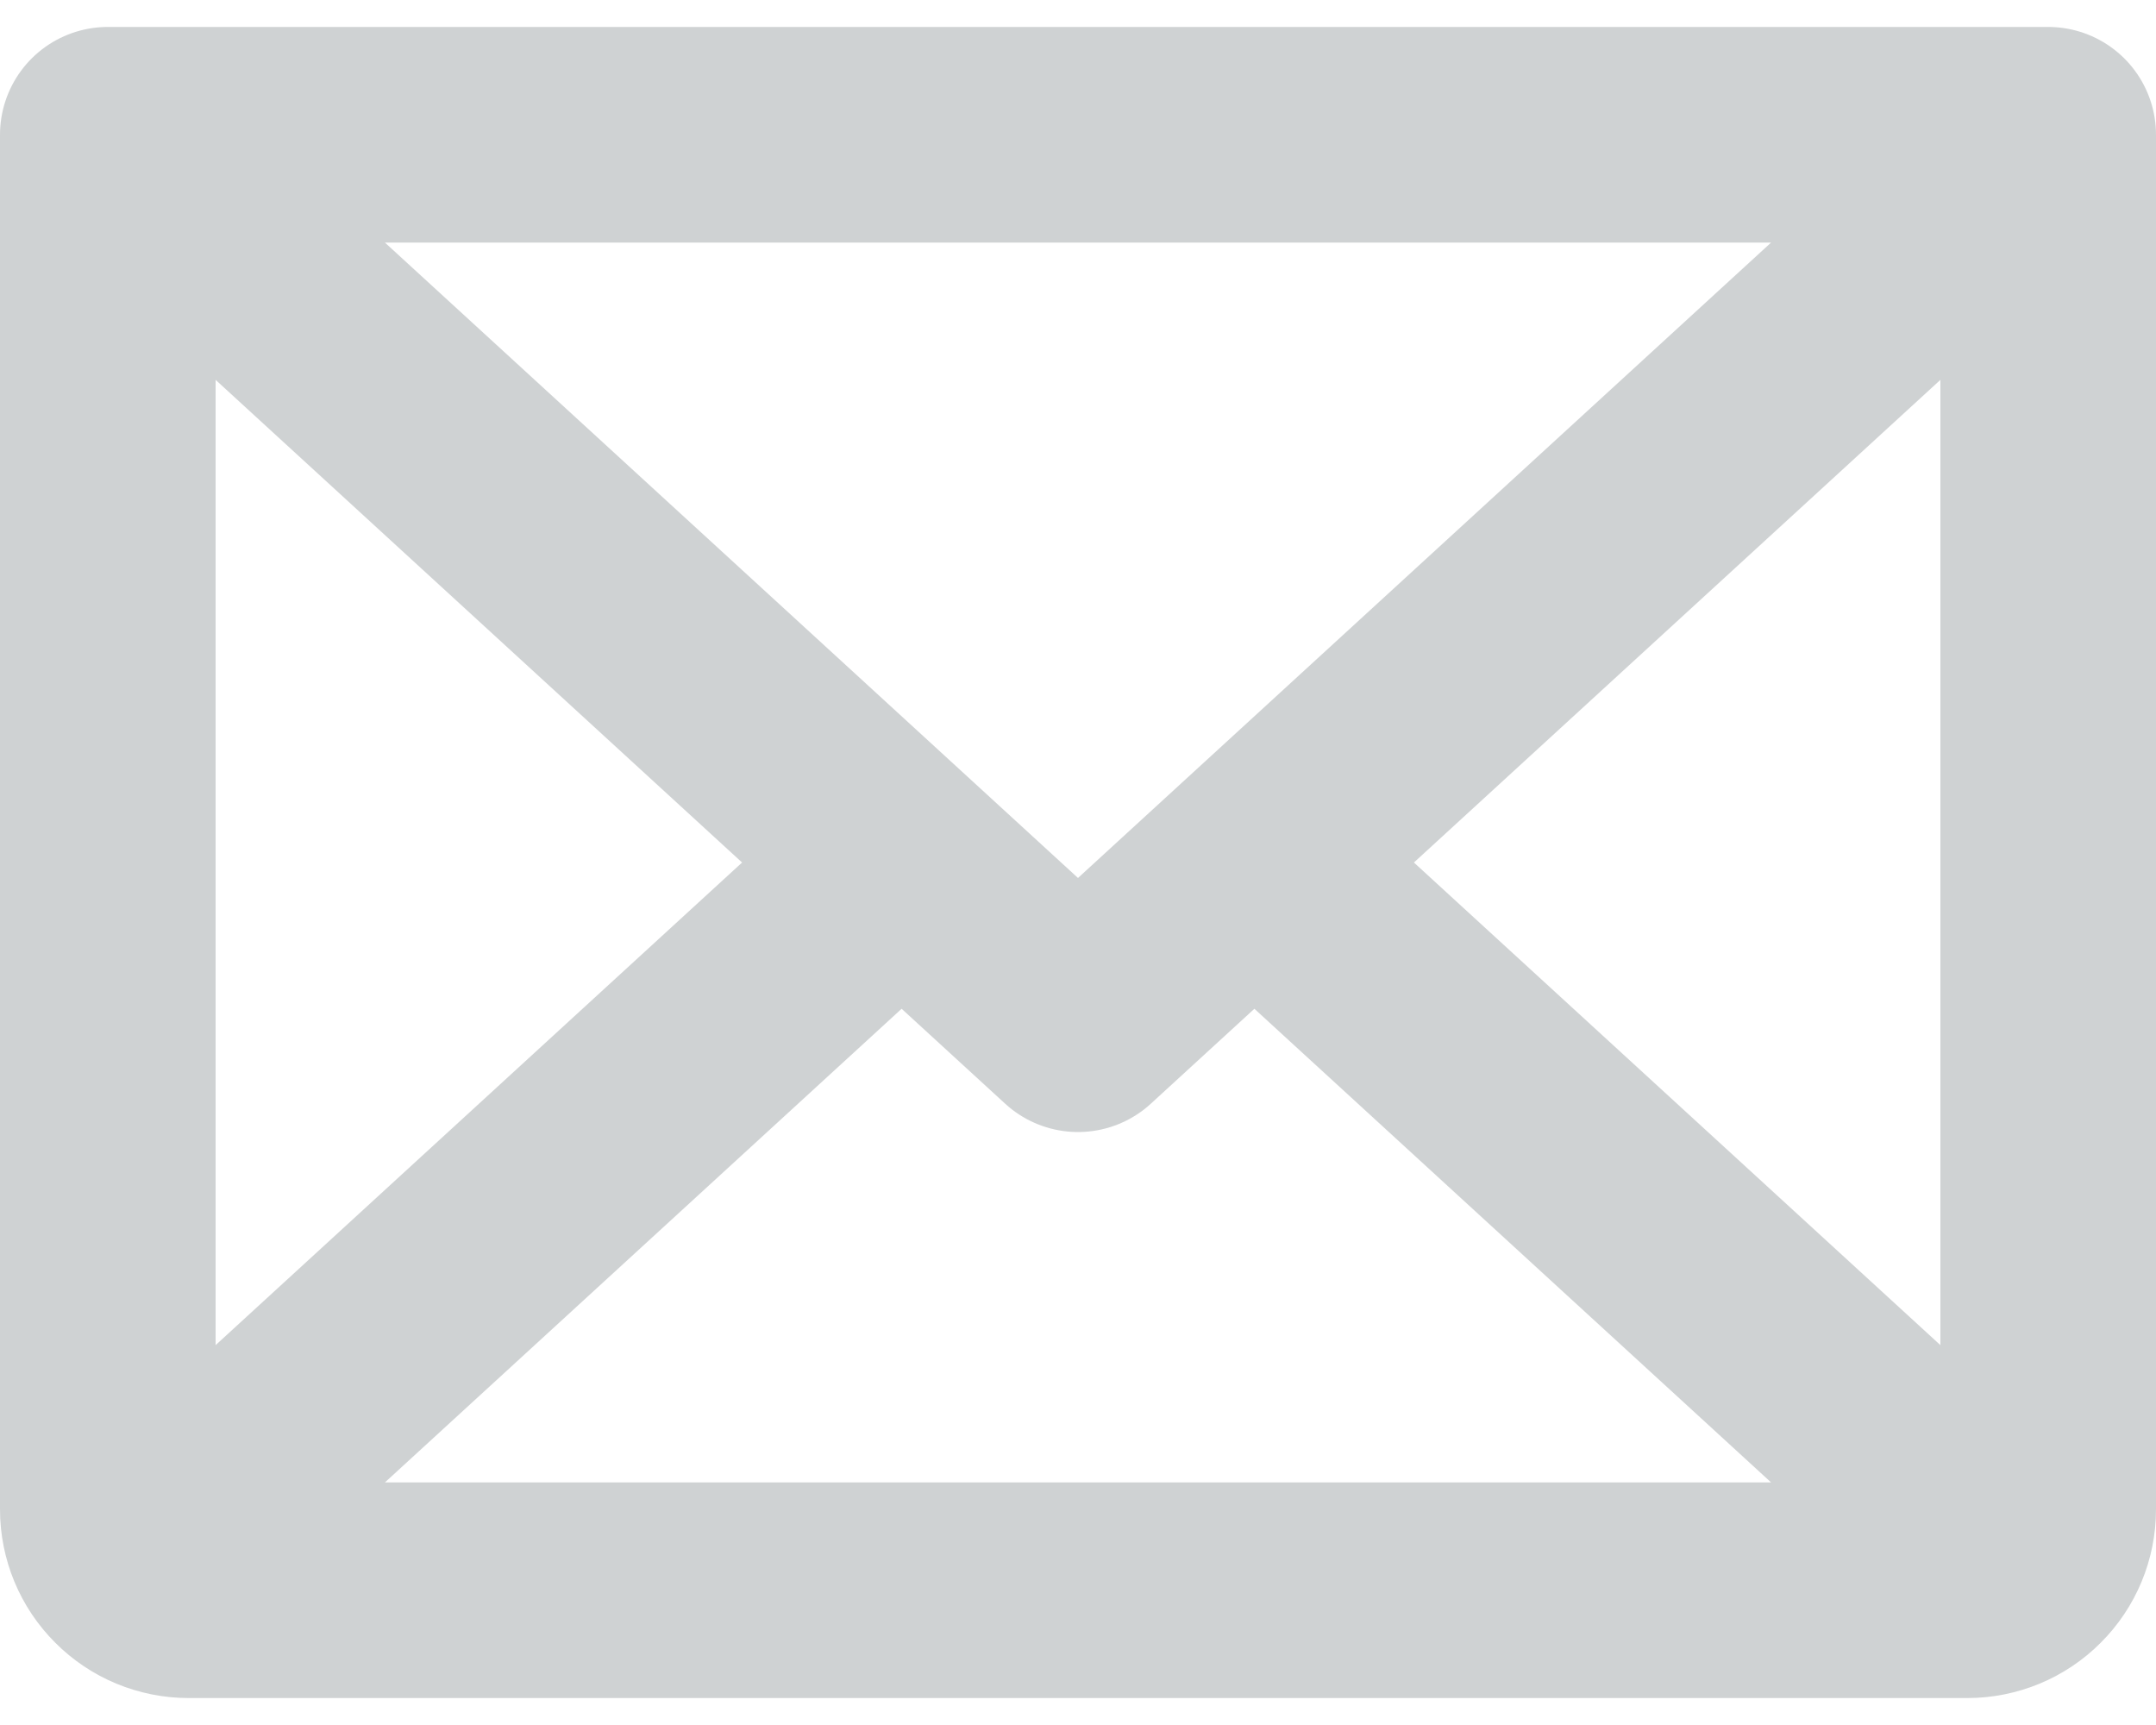 <svg width="20" height="16" viewBox="0 0 20 16" fill="none" xmlns="http://www.w3.org/2000/svg">
<path d="M19 1.25L10 9.5L1 1.25M19 1.25H1M19 1.25V14C19 14.199 18.921 14.39 18.78 14.53C18.64 14.671 18.449 14.75 18.25 14.75H1.75C1.551 14.75 1.36 14.671 1.22 14.53C1.079 14.39 1 14.199 1 14V1.25M8.364 8L1.231 14.538M18.769 14.538L11.636 8" stroke="#CFD2D3" stroke-width="2" stroke-linecap="round" stroke-linejoin="round"/>
</svg>
